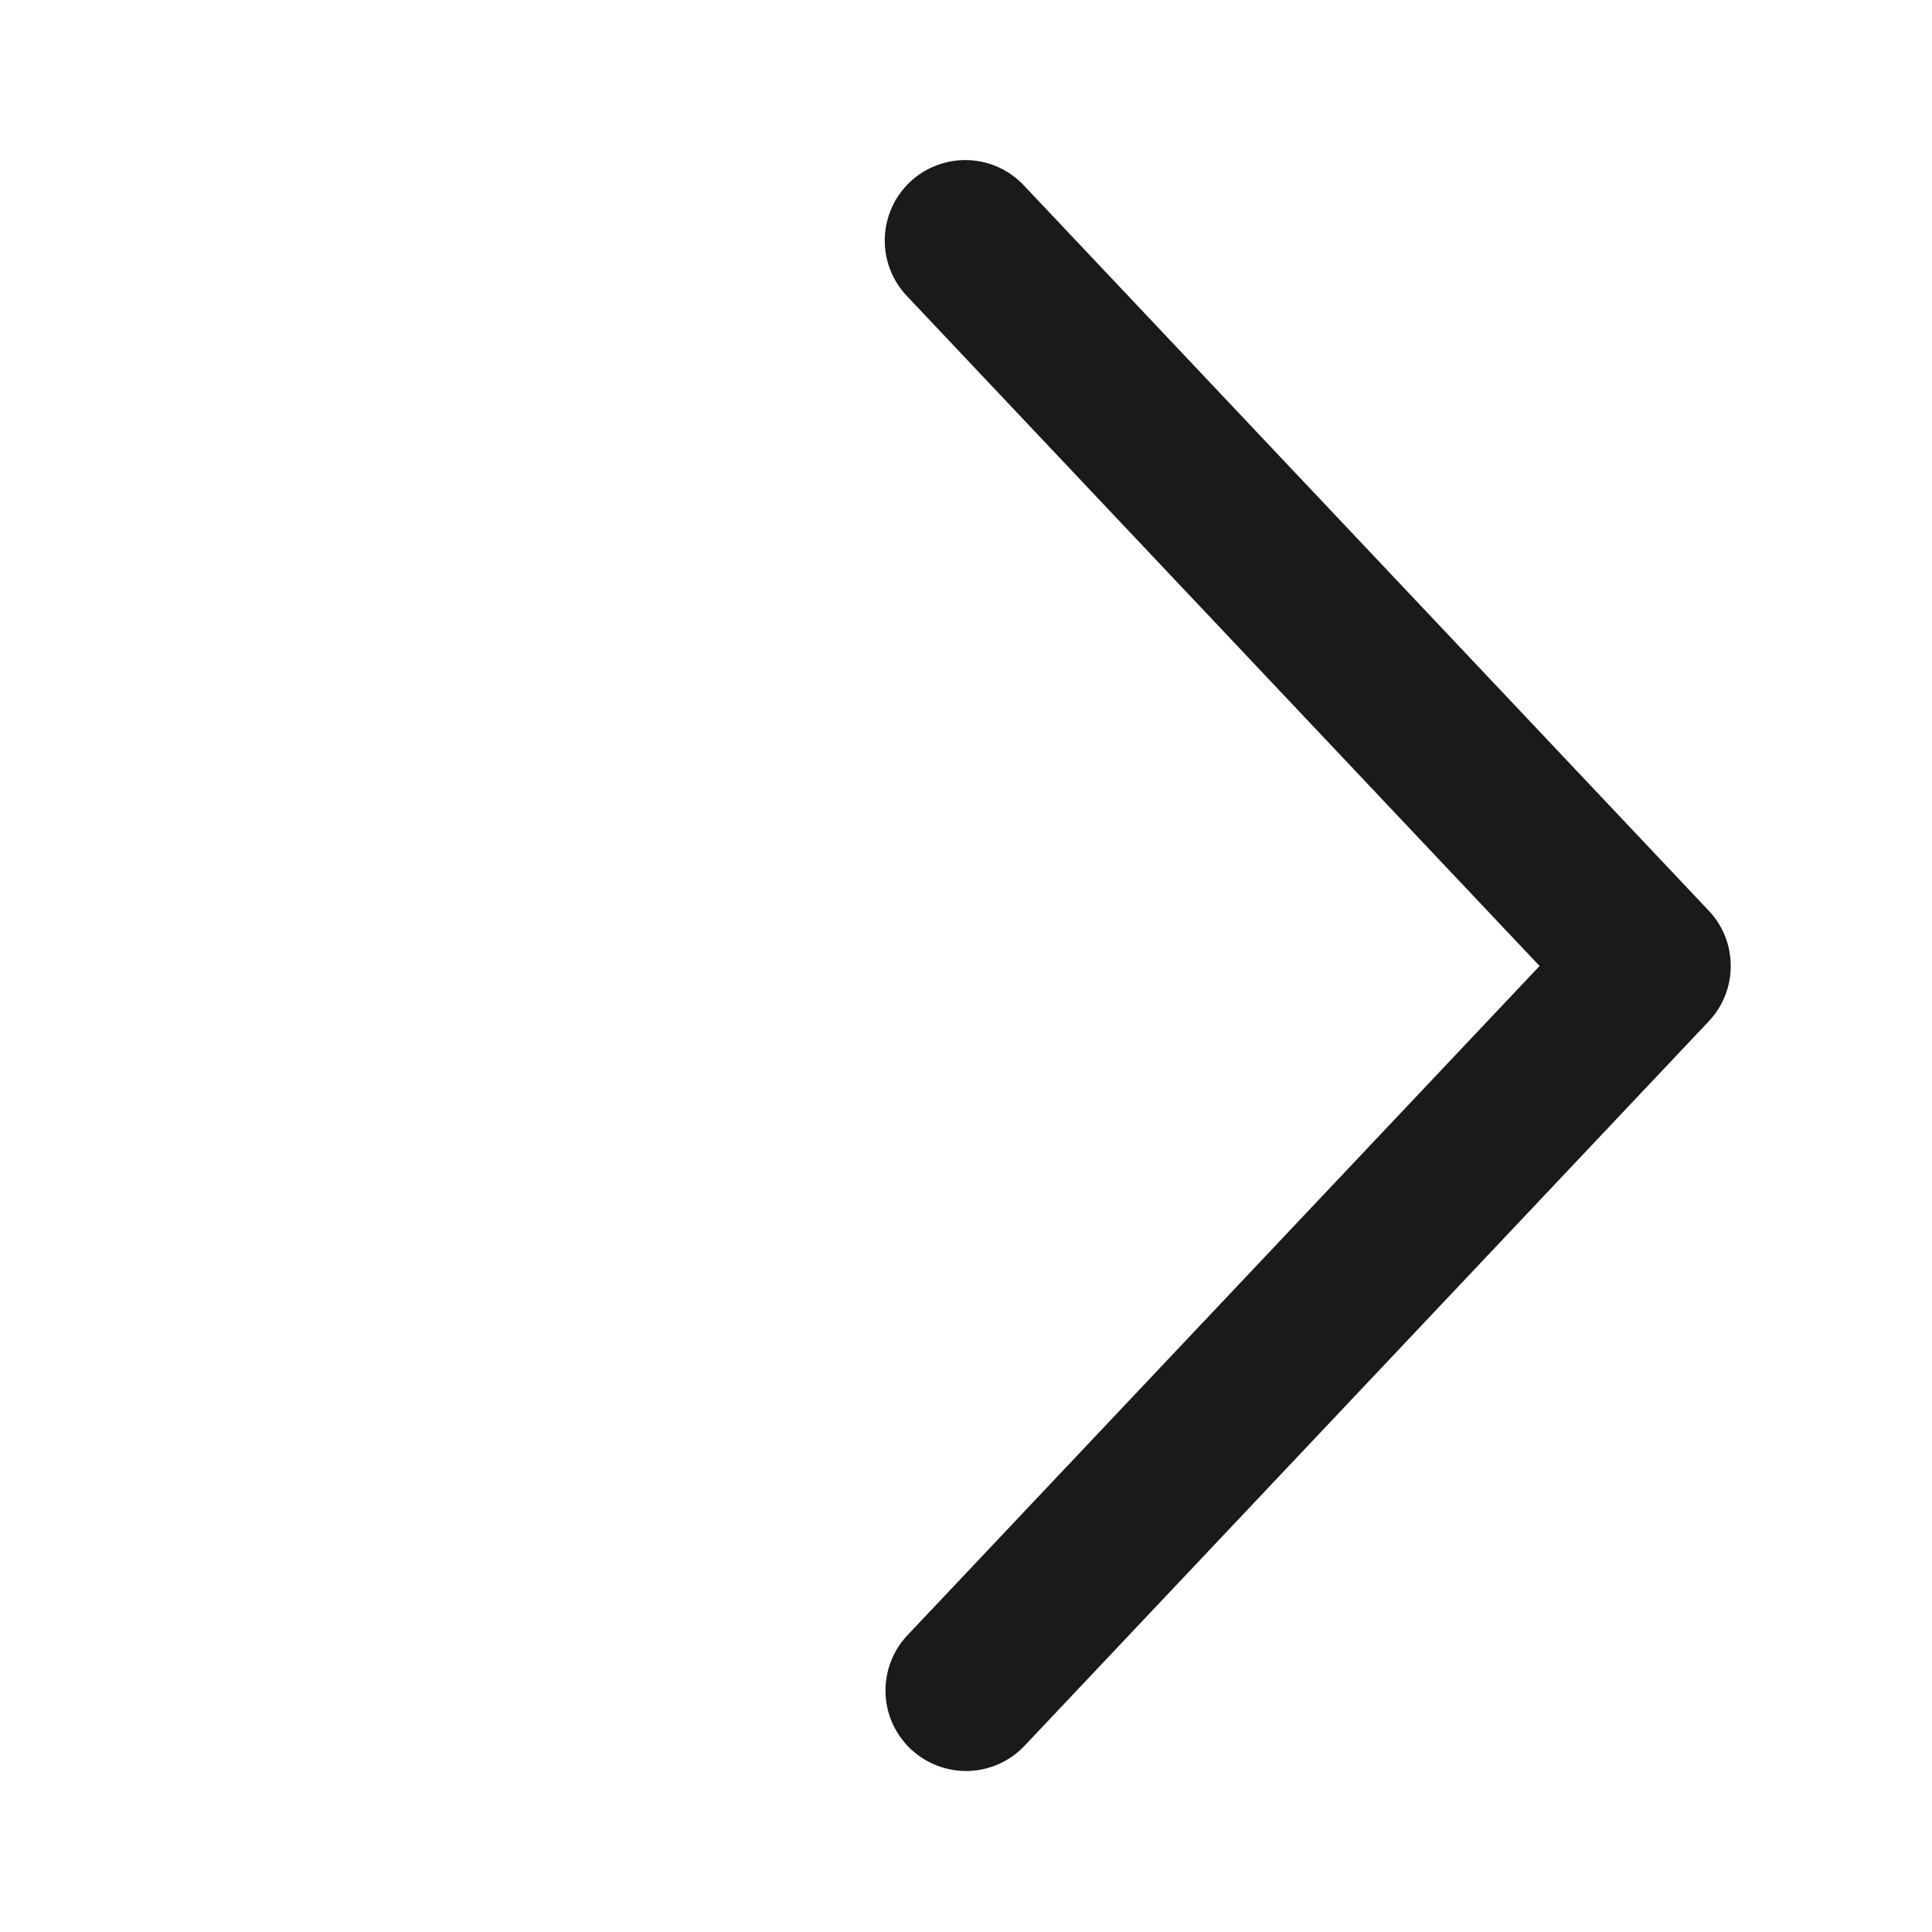 <svg xmlns="http://www.w3.org/2000/svg" width="24" height="24" viewBox="0 0 24 24" fill="none">
	<path d="M11.273 20.313C11.183 20.408 11.112 20.52 11.066 20.643C11.019 20.766 10.996 20.897 11 21.028C11.004 21.159 11.033 21.289 11.087 21.409C11.141 21.528 11.218 21.637 11.313 21.727C11.409 21.817 11.521 21.887 11.643 21.934C11.766 21.981 11.897 22.003 12.028 22C12.16 21.996 12.289 21.966 12.409 21.913C12.529 21.859 12.637 21.782 12.727 21.687L21.227 12.687C21.403 12.501 21.5 12.255 21.5 12C21.5 11.744 21.403 11.498 21.227 11.313L12.727 2.312C12.637 2.214 12.529 2.135 12.409 2.08C12.289 2.025 12.159 1.994 12.026 1.989C11.894 1.984 11.762 2.006 11.638 2.053C11.514 2.099 11.4 2.17 11.304 2.261C11.208 2.352 11.13 2.461 11.077 2.582C11.023 2.703 10.994 2.834 10.991 2.966C10.988 3.099 11.011 3.231 11.06 3.354C11.108 3.477 11.181 3.59 11.273 3.685L19.125 12L11.273 20.313Z" fill="#1A1A1A"/>
</svg>

